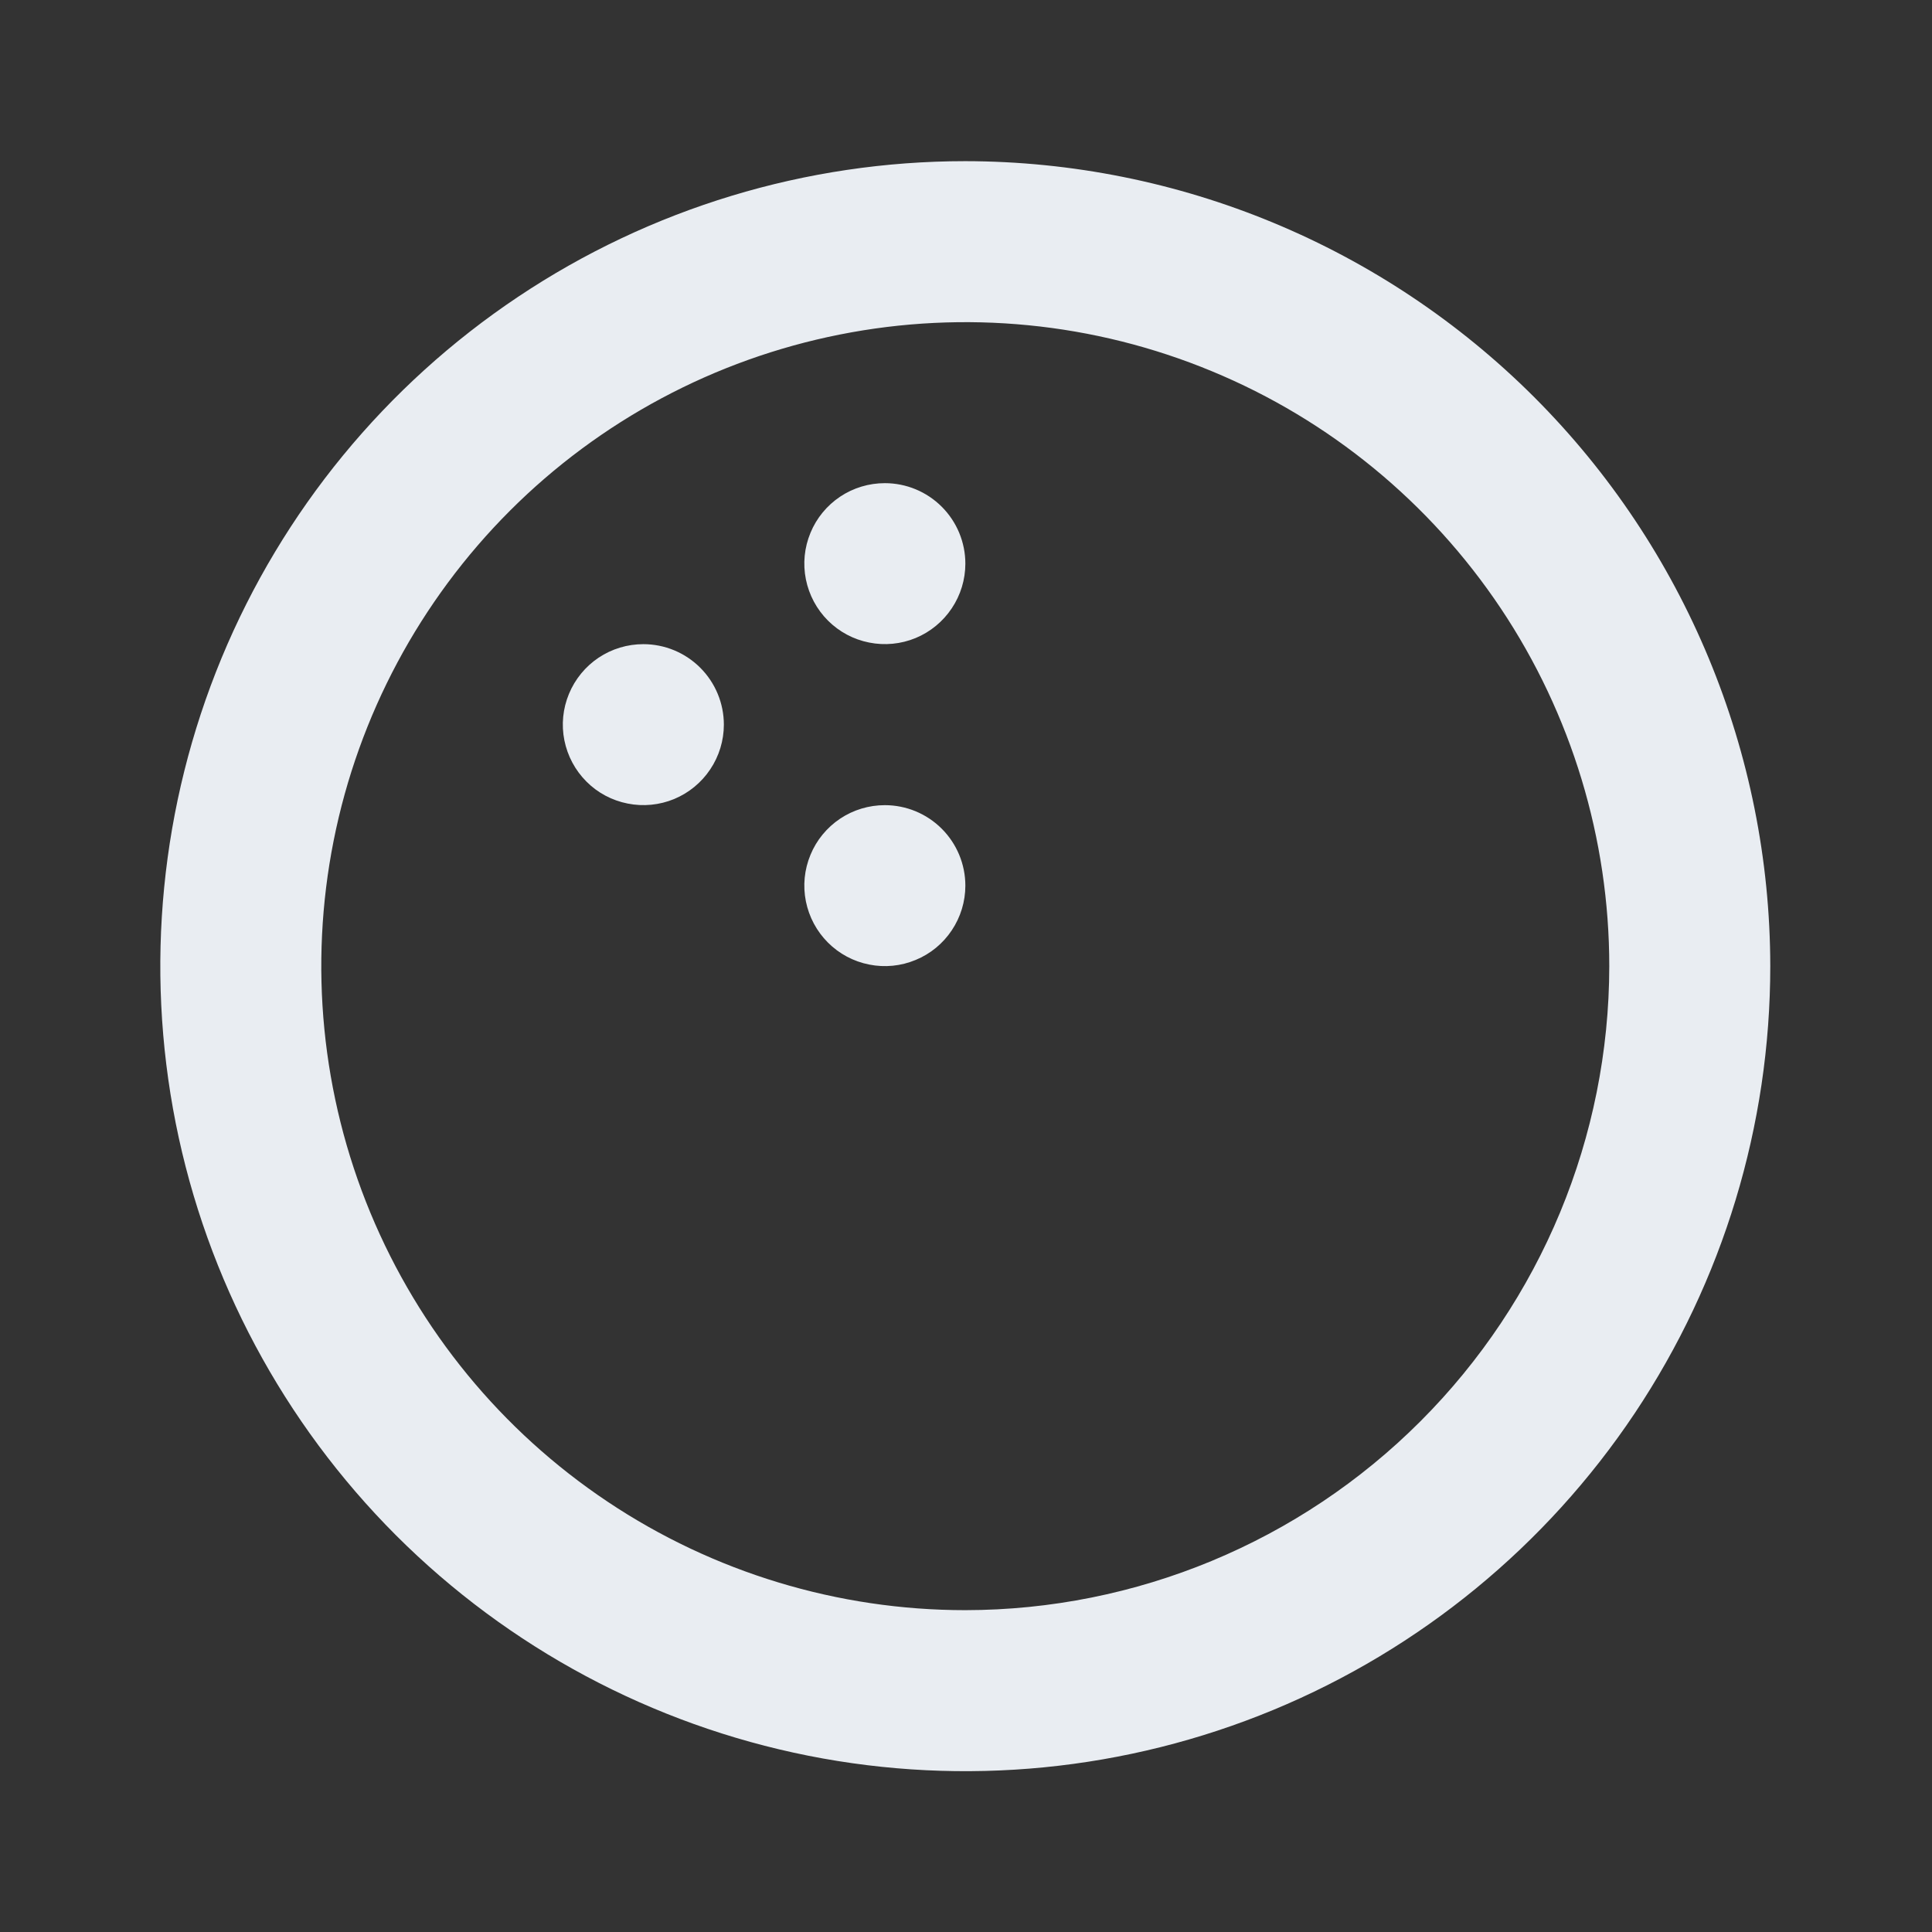 <svg width="24" height="24" viewBox="0 0 24 24" fill="none" xmlns="http://www.w3.org/2000/svg">
<rect x="0" y="0" width="24" height="24" fill="#333333" stroke="none"/>
<path d="M7.992 8.002C7.794 8.002 7.601 8.06 7.436 8.17C7.272 8.28 7.144 8.436 7.068 8.619C6.992 8.802 6.972 9.003 7.011 9.197C7.05 9.391 7.145 9.569 7.285 9.709C7.424 9.849 7.603 9.944 7.797 9.982C7.991 10.021 8.192 10.001 8.374 9.926C8.557 9.85 8.713 9.722 8.823 9.557C8.933 9.393 8.992 9.199 8.992 9.002C8.992 8.736 8.886 8.482 8.699 8.295C8.511 8.107 8.257 8.002 7.992 8.002V8.002ZM11.991 2.002C10.013 2.002 8.08 2.588 6.436 3.687C4.791 4.786 3.509 6.348 2.752 8.175C1.996 10.002 1.798 12.013 2.183 13.953C2.569 15.893 3.522 17.674 4.92 19.073C6.319 20.471 8.101 21.424 10.04 21.81C11.98 22.196 13.991 21.998 15.818 21.241C17.645 20.484 19.207 19.202 20.306 17.558C21.405 15.913 21.991 13.98 21.991 12.002C21.988 9.351 20.933 6.809 19.059 4.934C17.184 3.06 14.642 2.005 11.991 2.002V2.002ZM11.991 20.002C10.409 20.002 8.862 19.533 7.547 18.654C6.231 17.775 5.206 16.525 4.6 15.063C3.995 13.602 3.836 11.993 4.145 10.441C4.454 8.889 5.216 7.464 6.334 6.345C7.453 5.226 8.879 4.464 10.431 4.156C11.982 3.847 13.591 4.005 15.053 4.611C16.515 5.216 17.764 6.242 18.643 7.557C19.522 8.873 19.991 10.42 19.991 12.002C19.989 14.123 19.145 16.156 17.645 17.656C16.146 19.156 14.112 20 11.991 20.002V20.002ZM10.992 10.002C10.794 10.002 10.601 10.06 10.436 10.17C10.272 10.28 10.143 10.436 10.068 10.619C9.992 10.802 9.972 11.003 10.011 11.197C10.05 11.391 10.145 11.569 10.285 11.709C10.425 11.849 10.603 11.944 10.797 11.982C10.991 12.021 11.192 12.001 11.374 11.925C11.557 11.85 11.713 11.722 11.823 11.557C11.933 11.393 11.992 11.199 11.992 11.002C11.992 10.736 11.886 10.482 11.699 10.295C11.511 10.107 11.257 10.002 10.992 10.002ZM10.992 6.002C10.794 6.002 10.601 6.06 10.436 6.17C10.272 6.28 10.143 6.436 10.068 6.619C9.992 6.802 9.972 7.003 10.011 7.197C10.05 7.391 10.145 7.569 10.285 7.709C10.425 7.849 10.603 7.944 10.797 7.982C10.991 8.021 11.192 8.001 11.374 7.926C11.557 7.85 11.713 7.722 11.823 7.557C11.933 7.393 11.992 7.199 11.992 7.002C11.992 6.736 11.886 6.482 11.699 6.295C11.511 6.107 11.257 6.002 10.992 6.002Z" fill="#E9EDF2"/>
</svg>

